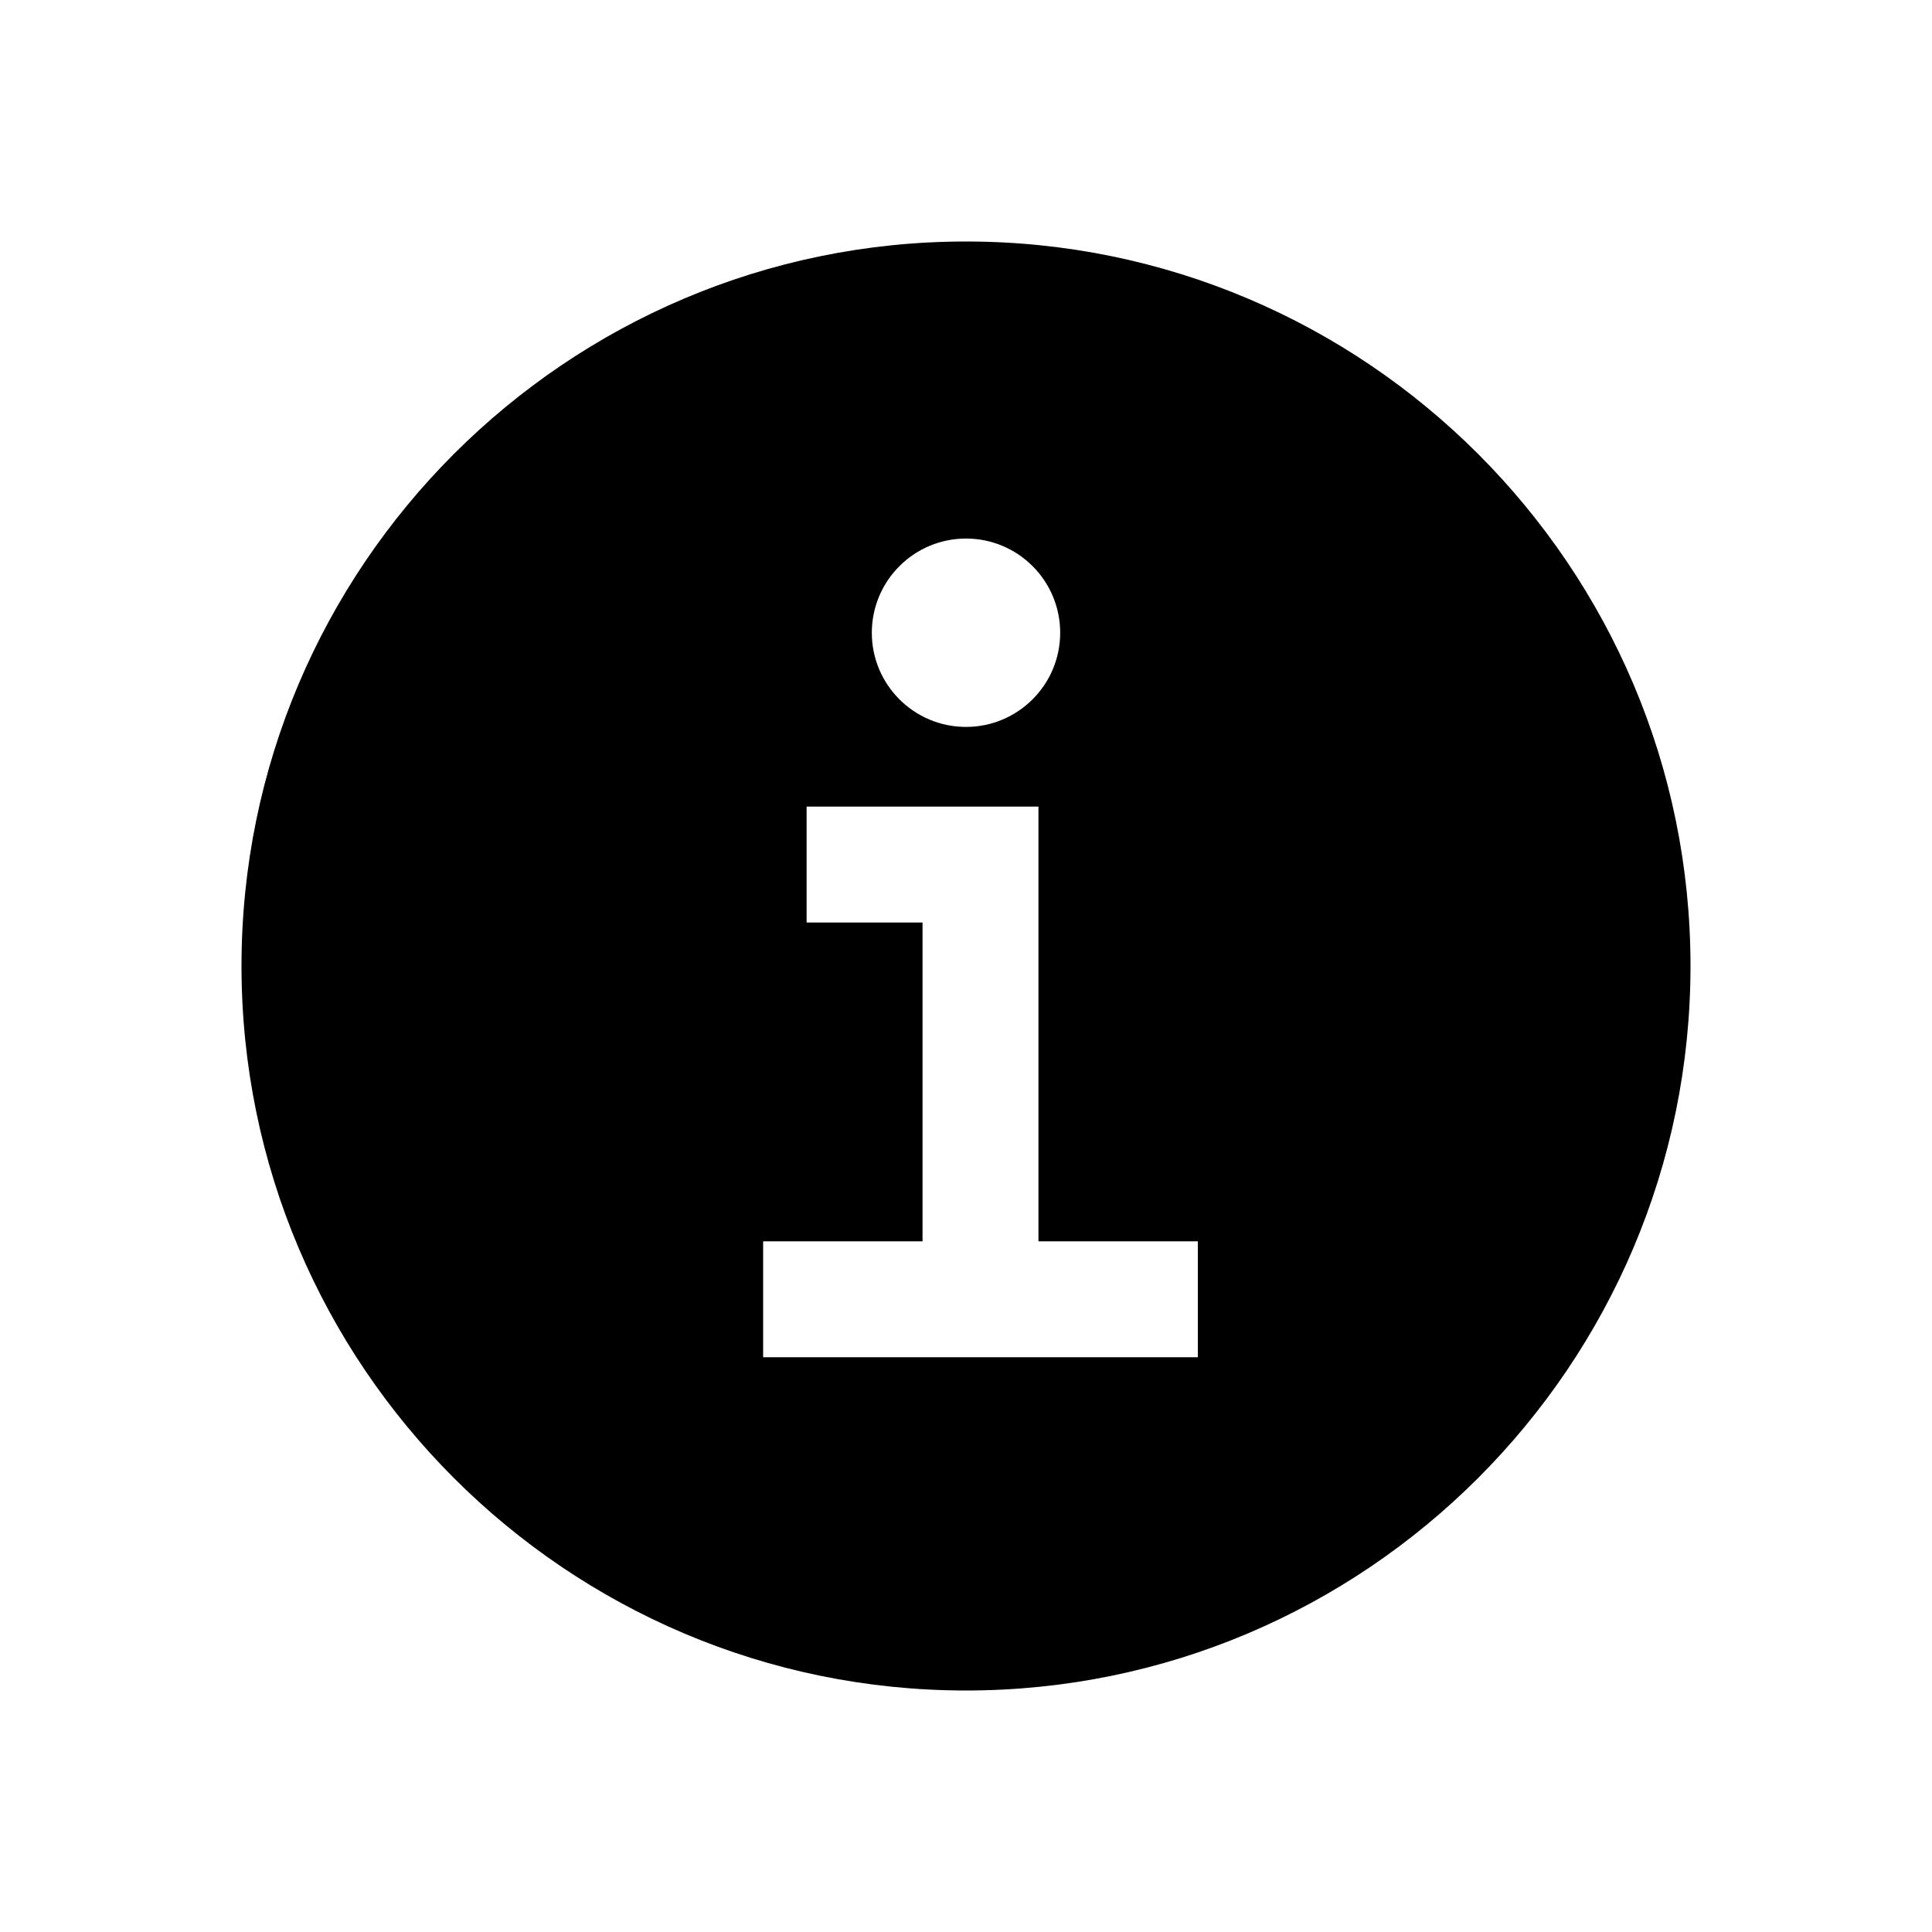 <?xml version="1.0" encoding="UTF-8"?>
<svg width="24px" height="24px" viewBox="0 0 24 24" version="1.1" xmlns="http://www.w3.org/2000/svg" xmlns:xlink="http://www.w3.org/1999/xlink">
    <title>VSQUARE/4) Icons/information/information_sharp</title>
    <g id="VSQUARE_Symbols" stroke="none" stroke-width="1" fill="none" fill-rule="evenodd">
        <g id="VSQUARE/4)-Icons/information/information_sharp">
            <rect id="Rectangle" x="0" y="0" width="24" height="24"></rect>
            <path d="M12,3 C7.037,3 3,7.037 3,12 C3,16.963 7.037,21 12,21 C16.963,21 21,16.963 21,12 C21,7.037 16.963,3 12,3 Z M12,6.69 C12.646,6.69 13.17,7.214 13.17,7.86 C13.17,8.506 12.646,9.03 12,9.03 C11.354,9.03 10.83,8.506 10.83,7.86 C10.83,7.55 10.953,7.252 11.173,7.033 C11.392,6.813 11.69,6.69 12,6.69 L12,6.69 Z M14.88,16.86 L9.48,16.86 L9.48,15.42 L11.46,15.42 L11.46,11.46 L10.02,11.46 L10.02,10.02 L12.9,10.02 L12.9,15.42 L14.88,15.42 L14.88,16.86 Z" id="Shape" fill="#000000" fill-rule="nonzero"></path>
        </g>
    </g>
</svg>